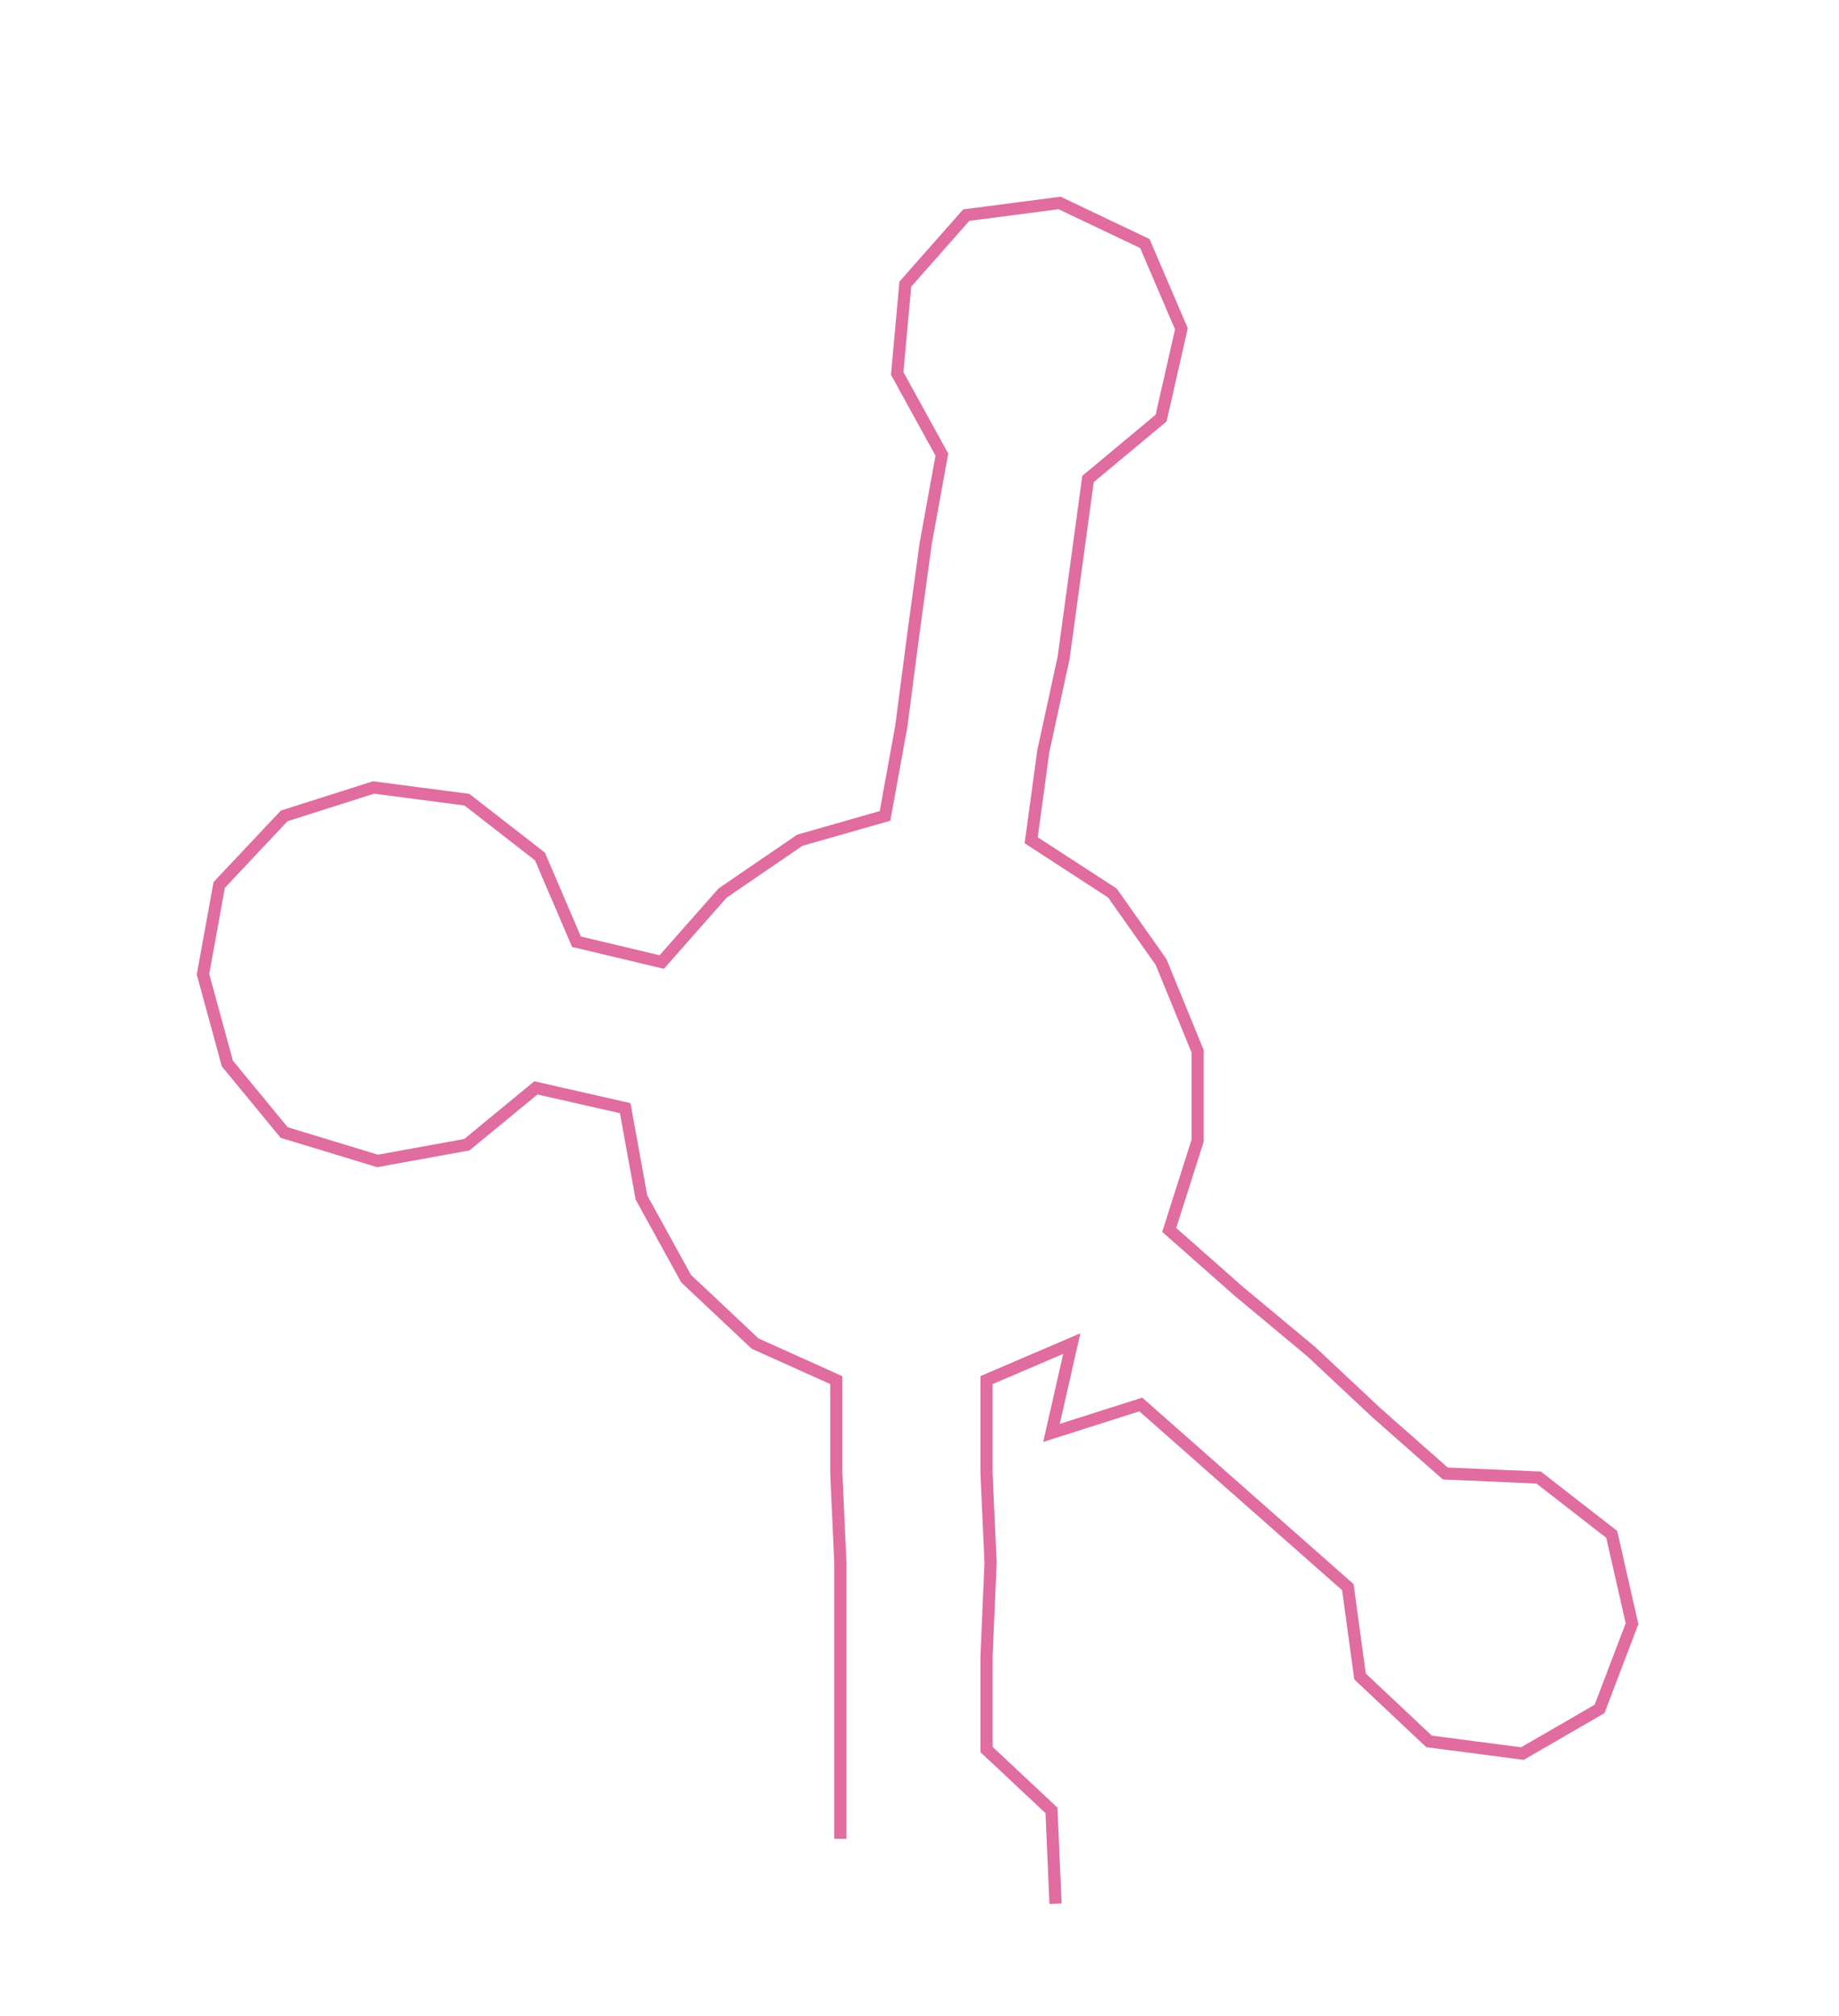 <ns0:svg xmlns:ns0="http://www.w3.org/2000/svg" width="273.642px" height="300px" viewBox="0 0 452.98 496.613"><ns0:path style="stroke:#e06ca0;stroke-width:3px;fill:none;" d="M207 453 L207 453 L207 431 L207 408 L207 385 L206 363 L206 340 L186 331 L169 315 L158 295 L154 273 L132 268 L115 282 L93 286 L70 279 L56 262 L50 240 L54 218 L70 201 L92 194 L115 197 L133 211 L142 232 L163 237 L178 220 L197 207 L218 201 L222 179 L225 156 L228 134 L232 112 L221 92 L223 70 L238 53 L261 50 L282 60 L291 81 L286 103 L268 118 L265 140 L262 162 L257 185 L254 207 L274 220 L286 237 L295 259 L295 281 L288 303 L305 318 L323 333 L339 348 L356 363 L379 364 L397 378 L402 400 L394 421 L375 432 L352 429 L335 413 L332 391 L315 376 L298 361 L281 346 L259 353 L264 331 L243 340 L243 363 L244 385 L243 408 L243 431 L259 446 L260 469" /></ns0:svg>